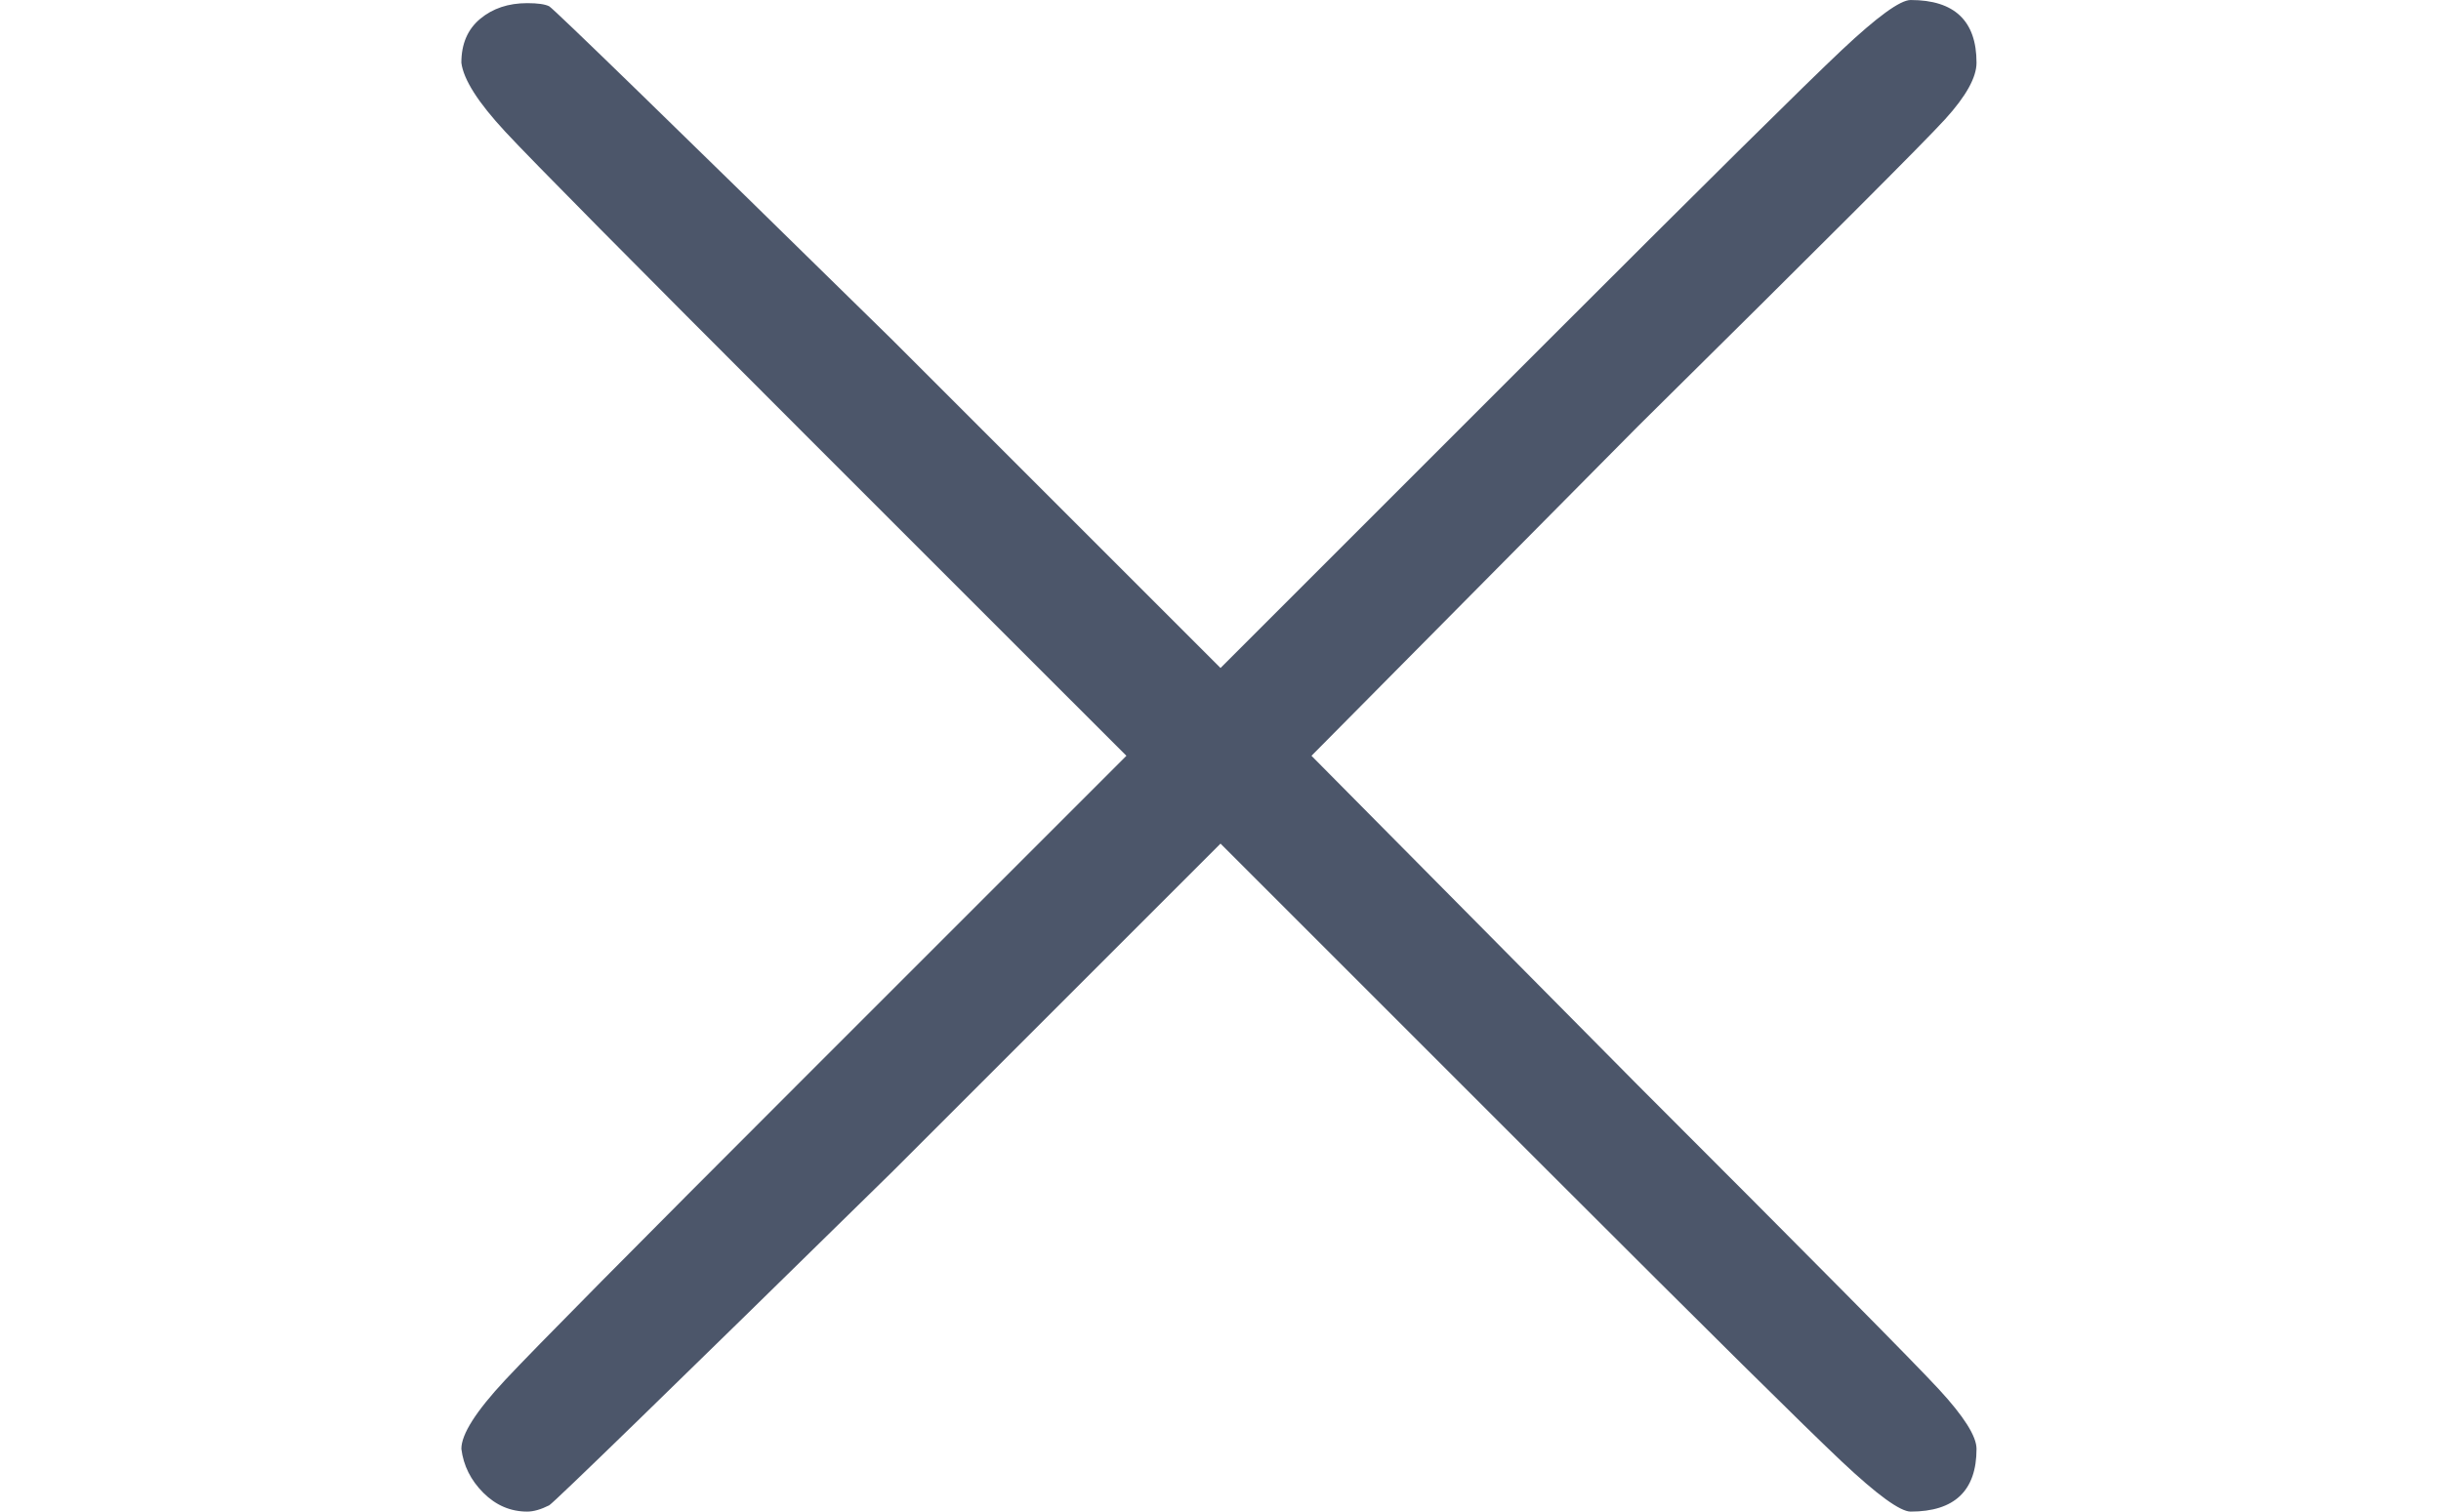 <?xml version="1.0" encoding="UTF-8" standalone="no" ?>
<svg xmlns="http://www.w3.org/2000/svg" width="210.384px" height="130.320px" viewBox="0 -1222.6 1937.2 1200.2" xmlns:xlink="http://www.w3.org/1999/xlink" aria-hidden="true" style=""><defs><path id="MJX-6-TEX-N-D7" d="M630 29Q630 9 609 9Q604 9 587 25T493 118L389 222L284 117Q178 13 175 11Q171 9 168 9Q160 9 154 15T147 29Q147 36 161 51T255 146L359 250L255 354Q174 435 161 449T147 471Q147 480 153 485T168 490Q173 490 175 489Q178 487 284 383L389 278L493 382Q570 459 587 475T609 491Q630 491 630 471Q630 464 620 453T522 355L418 250L522 145Q606 61 618 48T630 29Z"></path></defs><g stroke="#4c566a" fill="#4c566a" stroke-width="0" transform="scale(1,-1)"><g data-mml-node="math"><g data-mml-node="mstyle" transform="scale(2.49)"><g data-mml-node="mo"><use data-c="D7" xlink:href="#MJX-6-TEX-N-D7"></use></g></g></g></g></svg>